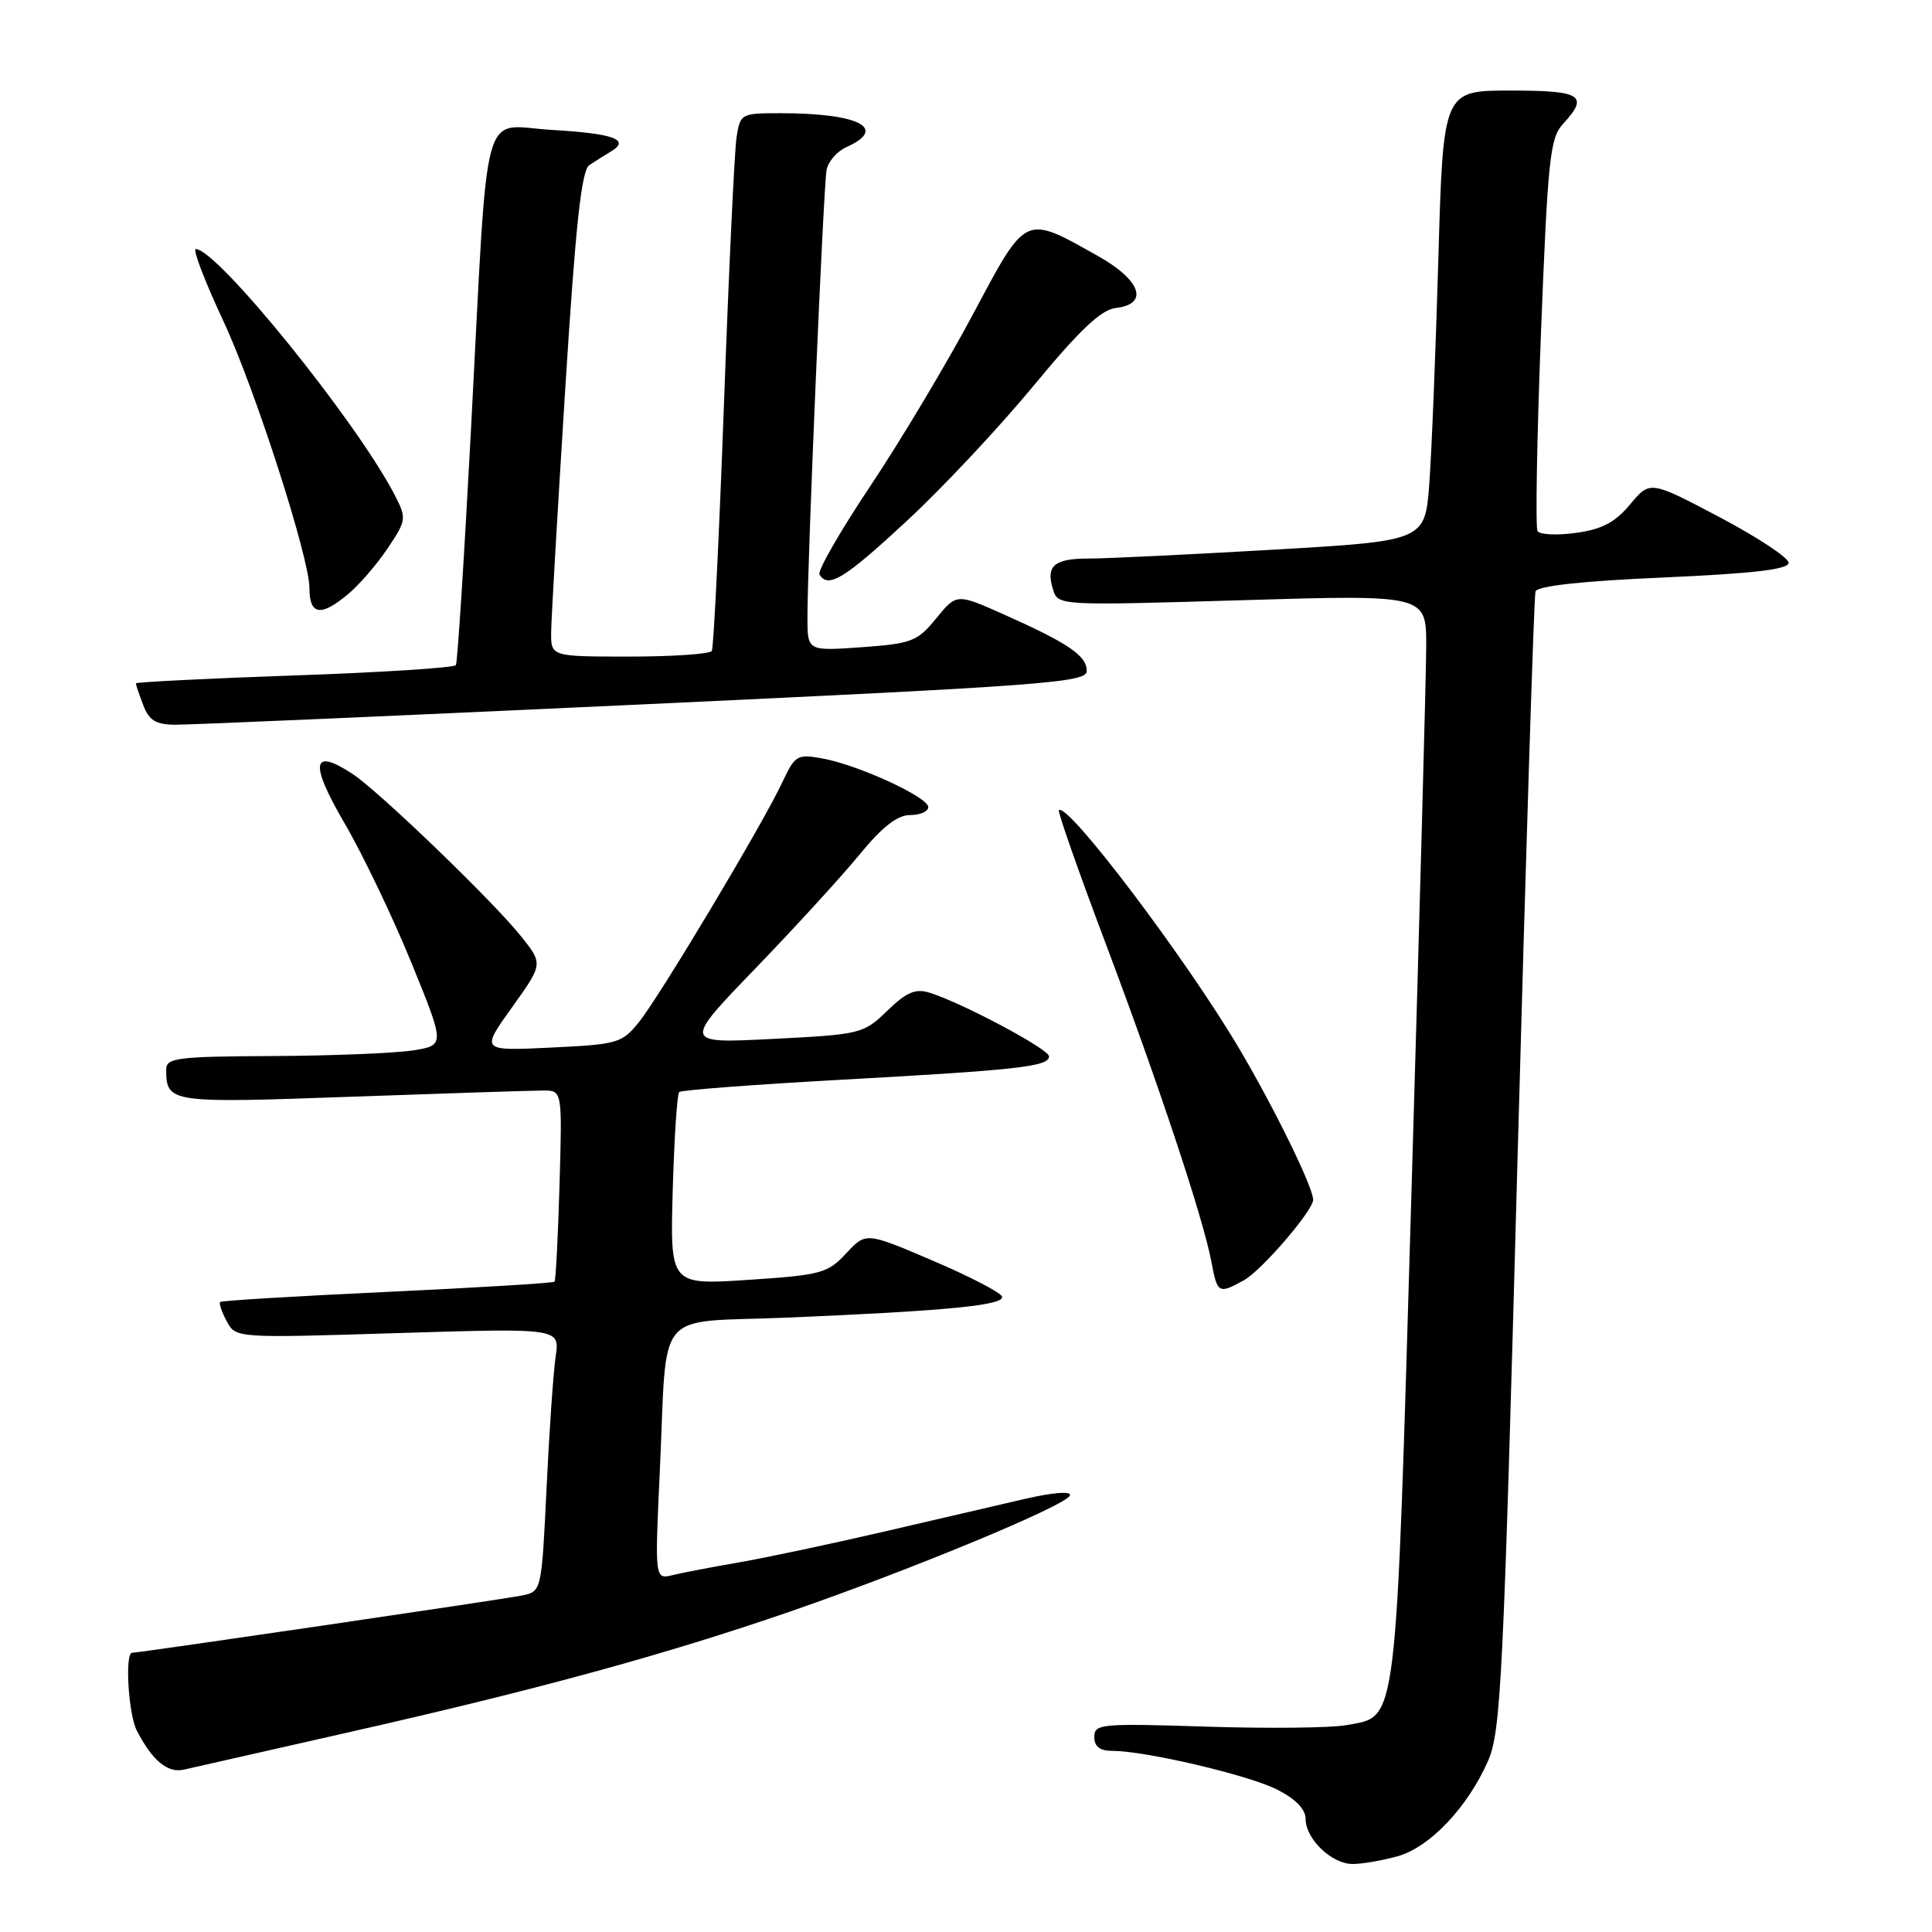 <?xml version="1.0" encoding="UTF-8" standalone="no"?>
<!DOCTYPE svg PUBLIC "-//W3C//DTD SVG 1.1//EN" "http://www.w3.org/Graphics/SVG/1.1/DTD/svg11.dtd" >
<svg xmlns="http://www.w3.org/2000/svg" xmlns:xlink="http://www.w3.org/1999/xlink" version="1.1" viewBox="0 0 256 256">
 <g >
 <path fill="currentColor"
d=" M 185.17 245.97 C 189.43 244.79 194.44 239.52 197.16 233.36 C 198.88 229.49 199.21 222.65 201.06 154.31 C 202.18 113.16 203.26 78.99 203.46 78.37 C 203.71 77.64 209.63 76.99 220.42 76.52 C 232.37 75.99 237.00 75.45 237.00 74.57 C 237.00 73.90 232.87 71.18 227.82 68.51 C 218.64 63.67 218.64 63.67 216.00 66.83 C 214.00 69.23 212.27 70.14 208.81 70.61 C 206.31 70.96 204.02 70.85 203.73 70.37 C 203.44 69.89 203.65 58.02 204.19 44.00 C 205.09 21.13 205.38 18.29 207.09 16.44 C 210.60 12.63 209.60 12.00 200.12 12.00 C 191.23 12.00 191.23 12.00 190.59 34.25 C 190.24 46.49 189.70 59.91 189.39 64.09 C 188.82 71.67 188.82 71.67 168.66 72.84 C 157.57 73.48 146.61 74.01 144.31 74.01 C 139.66 74.00 138.54 74.97 139.54 78.14 C 140.21 80.25 140.33 80.25 164.61 79.53 C 189.00 78.80 189.00 78.80 188.98 85.65 C 188.97 89.42 188.09 121.90 187.03 157.84 C 184.90 230.16 185.25 227.30 178.40 228.59 C 176.40 228.96 168.08 229.05 159.89 228.79 C 145.91 228.34 145.00 228.42 145.00 230.15 C 145.00 231.43 145.73 232.00 147.39 232.00 C 151.79 232.00 165.46 235.21 169.25 237.14 C 171.68 238.37 173.00 239.74 173.00 241.02 C 173.00 243.68 176.47 247.00 179.25 246.99 C 180.49 246.99 183.15 246.53 185.17 245.97 Z  M 46.50 229.47 C 71.25 223.87 88.20 219.23 104.75 213.52 C 120.87 207.95 141.35 199.45 141.78 198.15 C 141.98 197.56 139.55 197.75 135.81 198.61 C 132.34 199.42 123.88 201.38 117.00 202.98 C 110.12 204.57 101.58 206.39 98.00 207.01 C 94.42 207.63 90.43 208.39 89.13 208.71 C 86.76 209.28 86.76 209.28 87.43 194.89 C 88.46 172.92 86.45 175.33 104.31 174.59 C 125.50 173.70 133.15 172.95 132.77 171.80 C 132.59 171.26 128.46 169.12 123.59 167.04 C 114.74 163.26 114.74 163.26 112.12 166.08 C 109.68 168.71 108.80 168.95 99.14 169.59 C 88.79 170.27 88.79 170.27 89.14 157.72 C 89.34 150.81 89.72 144.95 90.00 144.70 C 90.28 144.44 99.95 143.71 111.50 143.07 C 135.05 141.77 139.00 141.32 139.00 139.97 C 139.00 139.01 127.46 132.87 123.15 131.53 C 121.30 130.96 120.11 131.47 117.57 133.93 C 114.42 136.98 114.07 137.07 102.42 137.66 C 90.50 138.27 90.50 138.27 100.04 128.38 C 105.28 122.95 111.51 116.14 113.88 113.25 C 116.90 109.56 118.90 108.00 120.59 108.00 C 121.92 108.00 123.00 107.53 123.00 106.94 C 123.00 105.63 113.70 101.35 108.97 100.50 C 105.63 99.89 105.34 100.07 103.65 103.68 C 101.06 109.21 87.44 131.99 84.66 135.44 C 82.41 138.23 81.84 138.39 73.00 138.81 C 63.70 139.26 63.70 139.26 67.83 133.50 C 71.96 127.73 71.96 127.73 69.08 124.11 C 65.49 119.57 50.19 104.82 46.70 102.54 C 41.33 99.02 40.99 101.08 45.63 109.04 C 48.05 113.18 52.04 121.51 54.50 127.54 C 58.97 138.50 58.97 138.50 54.74 139.18 C 52.41 139.55 44.09 139.89 36.25 139.93 C 23.37 139.99 22.00 140.17 22.02 141.75 C 22.05 146.14 22.45 146.19 46.61 145.32 C 59.20 144.87 70.62 144.50 72.00 144.50 C 74.50 144.50 74.50 144.50 74.14 157.00 C 73.94 163.88 73.64 169.65 73.48 169.83 C 73.31 170.01 63.35 170.62 51.34 171.18 C 39.33 171.74 29.35 172.34 29.17 172.52 C 28.99 172.69 29.38 173.84 30.04 175.07 C 31.24 177.31 31.24 177.31 52.71 176.64 C 74.18 175.98 74.18 175.98 73.63 179.74 C 73.32 181.81 72.78 189.66 72.42 197.20 C 71.76 210.89 71.76 210.89 69.13 211.42 C 66.48 211.95 18.46 219.00 17.51 219.00 C 16.52 219.00 17.01 227.15 18.13 229.32 C 20.20 233.32 22.22 234.98 24.39 234.48 C 25.55 234.21 35.50 231.96 46.50 229.47 Z  M 164.84 169.63 C 167.17 168.34 174.00 160.40 174.00 158.98 C 174.00 157.33 168.89 146.88 164.21 138.96 C 157.15 127.01 141.43 106.23 140.31 107.36 C 140.13 107.54 142.87 115.37 146.41 124.76 C 153.53 143.65 159.46 161.50 160.53 167.25 C 161.30 171.40 161.48 171.50 164.84 169.63 Z  M 85.25 93.33 C 138.52 90.85 144.00 90.43 144.00 88.91 C 144.00 86.89 141.60 85.25 133.13 81.47 C 126.76 78.62 126.76 78.62 124.06 81.93 C 121.56 84.99 120.82 85.28 114.18 85.76 C 107.00 86.27 107.00 86.27 106.99 81.88 C 106.97 74.69 109.11 24.66 109.53 22.50 C 109.74 21.40 110.92 20.05 112.14 19.50 C 117.71 17.00 113.84 15.00 103.42 15.00 C 98.18 15.00 98.08 15.05 97.59 18.25 C 97.32 20.04 96.57 35.90 95.93 53.50 C 95.29 71.10 94.56 85.84 94.32 86.25 C 94.08 86.66 89.18 87.00 83.44 87.00 C 73.00 87.00 73.00 87.00 73.03 83.75 C 73.05 81.96 73.89 67.52 74.89 51.65 C 76.28 29.63 77.04 22.58 78.10 21.87 C 78.87 21.36 80.17 20.54 80.99 20.05 C 83.56 18.50 81.28 17.69 73.08 17.21 C 63.61 16.66 64.75 12.45 62.43 56.50 C 61.53 73.55 60.62 87.78 60.41 88.13 C 60.20 88.48 50.57 89.10 39.01 89.50 C 27.46 89.90 18.00 90.38 18.00 90.55 C 18.00 90.73 18.44 92.02 18.98 93.43 C 19.74 95.46 20.65 96.01 23.23 96.03 C 25.03 96.05 52.94 94.83 85.25 93.33 Z  M 46.14 78.71 C 47.60 77.50 49.95 74.77 51.37 72.65 C 53.85 68.94 53.89 68.69 52.33 65.65 C 47.33 55.93 28.79 33.00 25.94 33.00 C 25.50 33.00 27.15 37.31 29.62 42.59 C 33.78 51.49 41.00 73.91 41.00 77.91 C 41.00 81.52 42.51 81.76 46.14 78.71 Z  M 120.11 69.07 C 124.82 64.72 132.39 56.64 136.94 51.13 C 143.08 43.70 145.90 41.03 147.86 40.81 C 152.28 40.29 151.19 37.13 145.50 33.93 C 135.67 28.42 136.07 28.24 128.91 41.67 C 125.44 48.18 119.33 58.40 115.33 64.39 C 111.33 70.38 108.29 75.66 108.59 76.14 C 109.74 78.01 111.90 76.69 120.11 69.07 Z "/>
</g>
</svg>